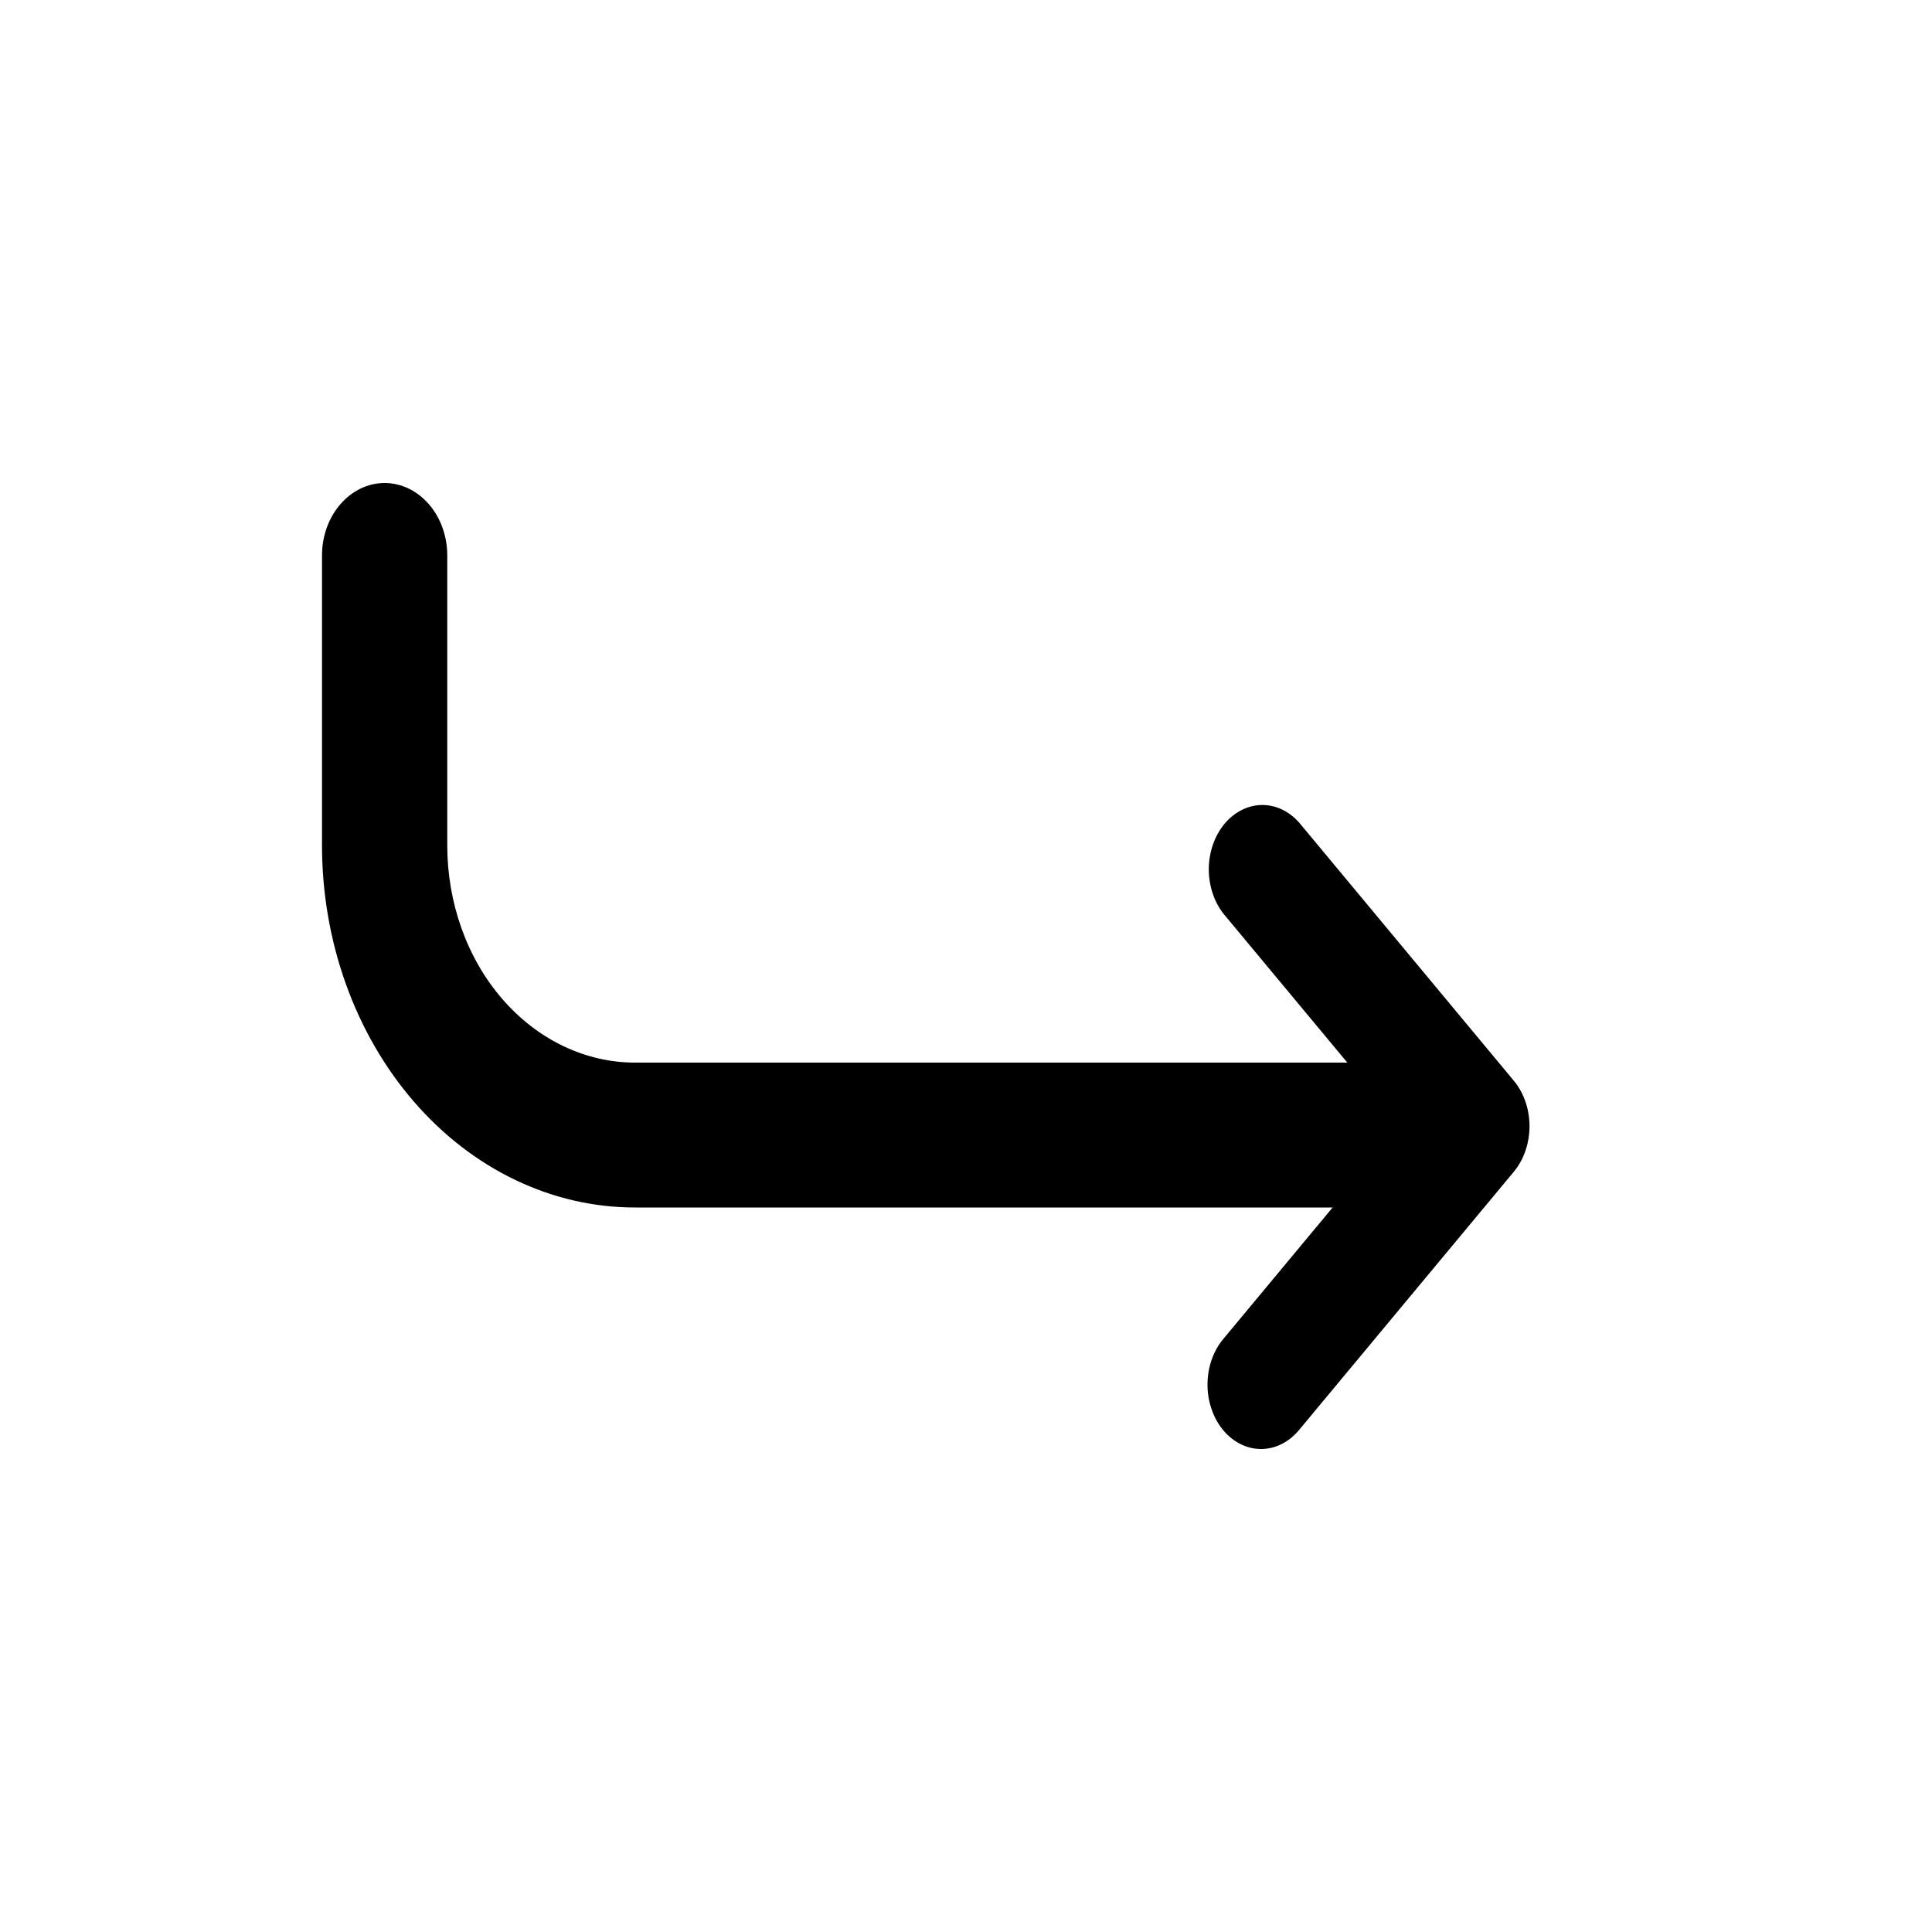 <svg width="24" height="24" viewBox="0 0 24 24" fill="none" xmlns="http://www.w3.org/2000/svg">
<g id="mi:enter">
<g id="Group">
<path id="Vector" fill-rule="evenodd" clip-rule="evenodd" d="M18 14.1C18 13.861 17.918 13.632 17.772 13.464C17.626 13.295 17.428 13.2 17.222 13.2H7.889C7.27 13.2 6.677 12.915 6.239 12.409C5.801 11.903 5.556 11.216 5.556 10.5V6.9C5.556 6.661 5.474 6.432 5.328 6.264C5.182 6.095 4.984 6 4.778 6C4.572 6 4.374 6.095 4.228 6.264C4.082 6.432 4 6.661 4 6.9V10.5C4 11.694 4.41 12.838 5.139 13.682C5.868 14.526 6.857 15 7.889 15H17.222C17.428 15 17.626 14.905 17.772 14.736C17.918 14.568 18 14.339 18 14.1Z" fill="black"/>
<path id="Vector_2" fill-rule="evenodd" clip-rule="evenodd" d="M18.805 14.556C18.93 14.406 19 14.202 19 13.99C19 13.778 18.93 13.575 18.805 13.425L16.144 10.225C16.018 10.079 15.85 9.998 15.676 10C15.502 10.002 15.335 10.086 15.211 10.234C15.088 10.383 15.018 10.583 15.016 10.793C15.015 11.003 15.082 11.205 15.203 11.356L17.394 13.99L15.203 16.625C15.14 16.698 15.089 16.787 15.054 16.884C15.019 16.982 15.001 17.087 15 17.193C14.999 17.299 15.016 17.405 15.05 17.503C15.083 17.601 15.132 17.691 15.195 17.766C15.257 17.841 15.332 17.9 15.413 17.94C15.495 17.981 15.583 18.001 15.671 18C15.759 17.999 15.847 17.977 15.928 17.935C16.009 17.893 16.082 17.832 16.144 17.756L18.805 14.556Z" fill="black"/>
</g>
</g>
</svg>
